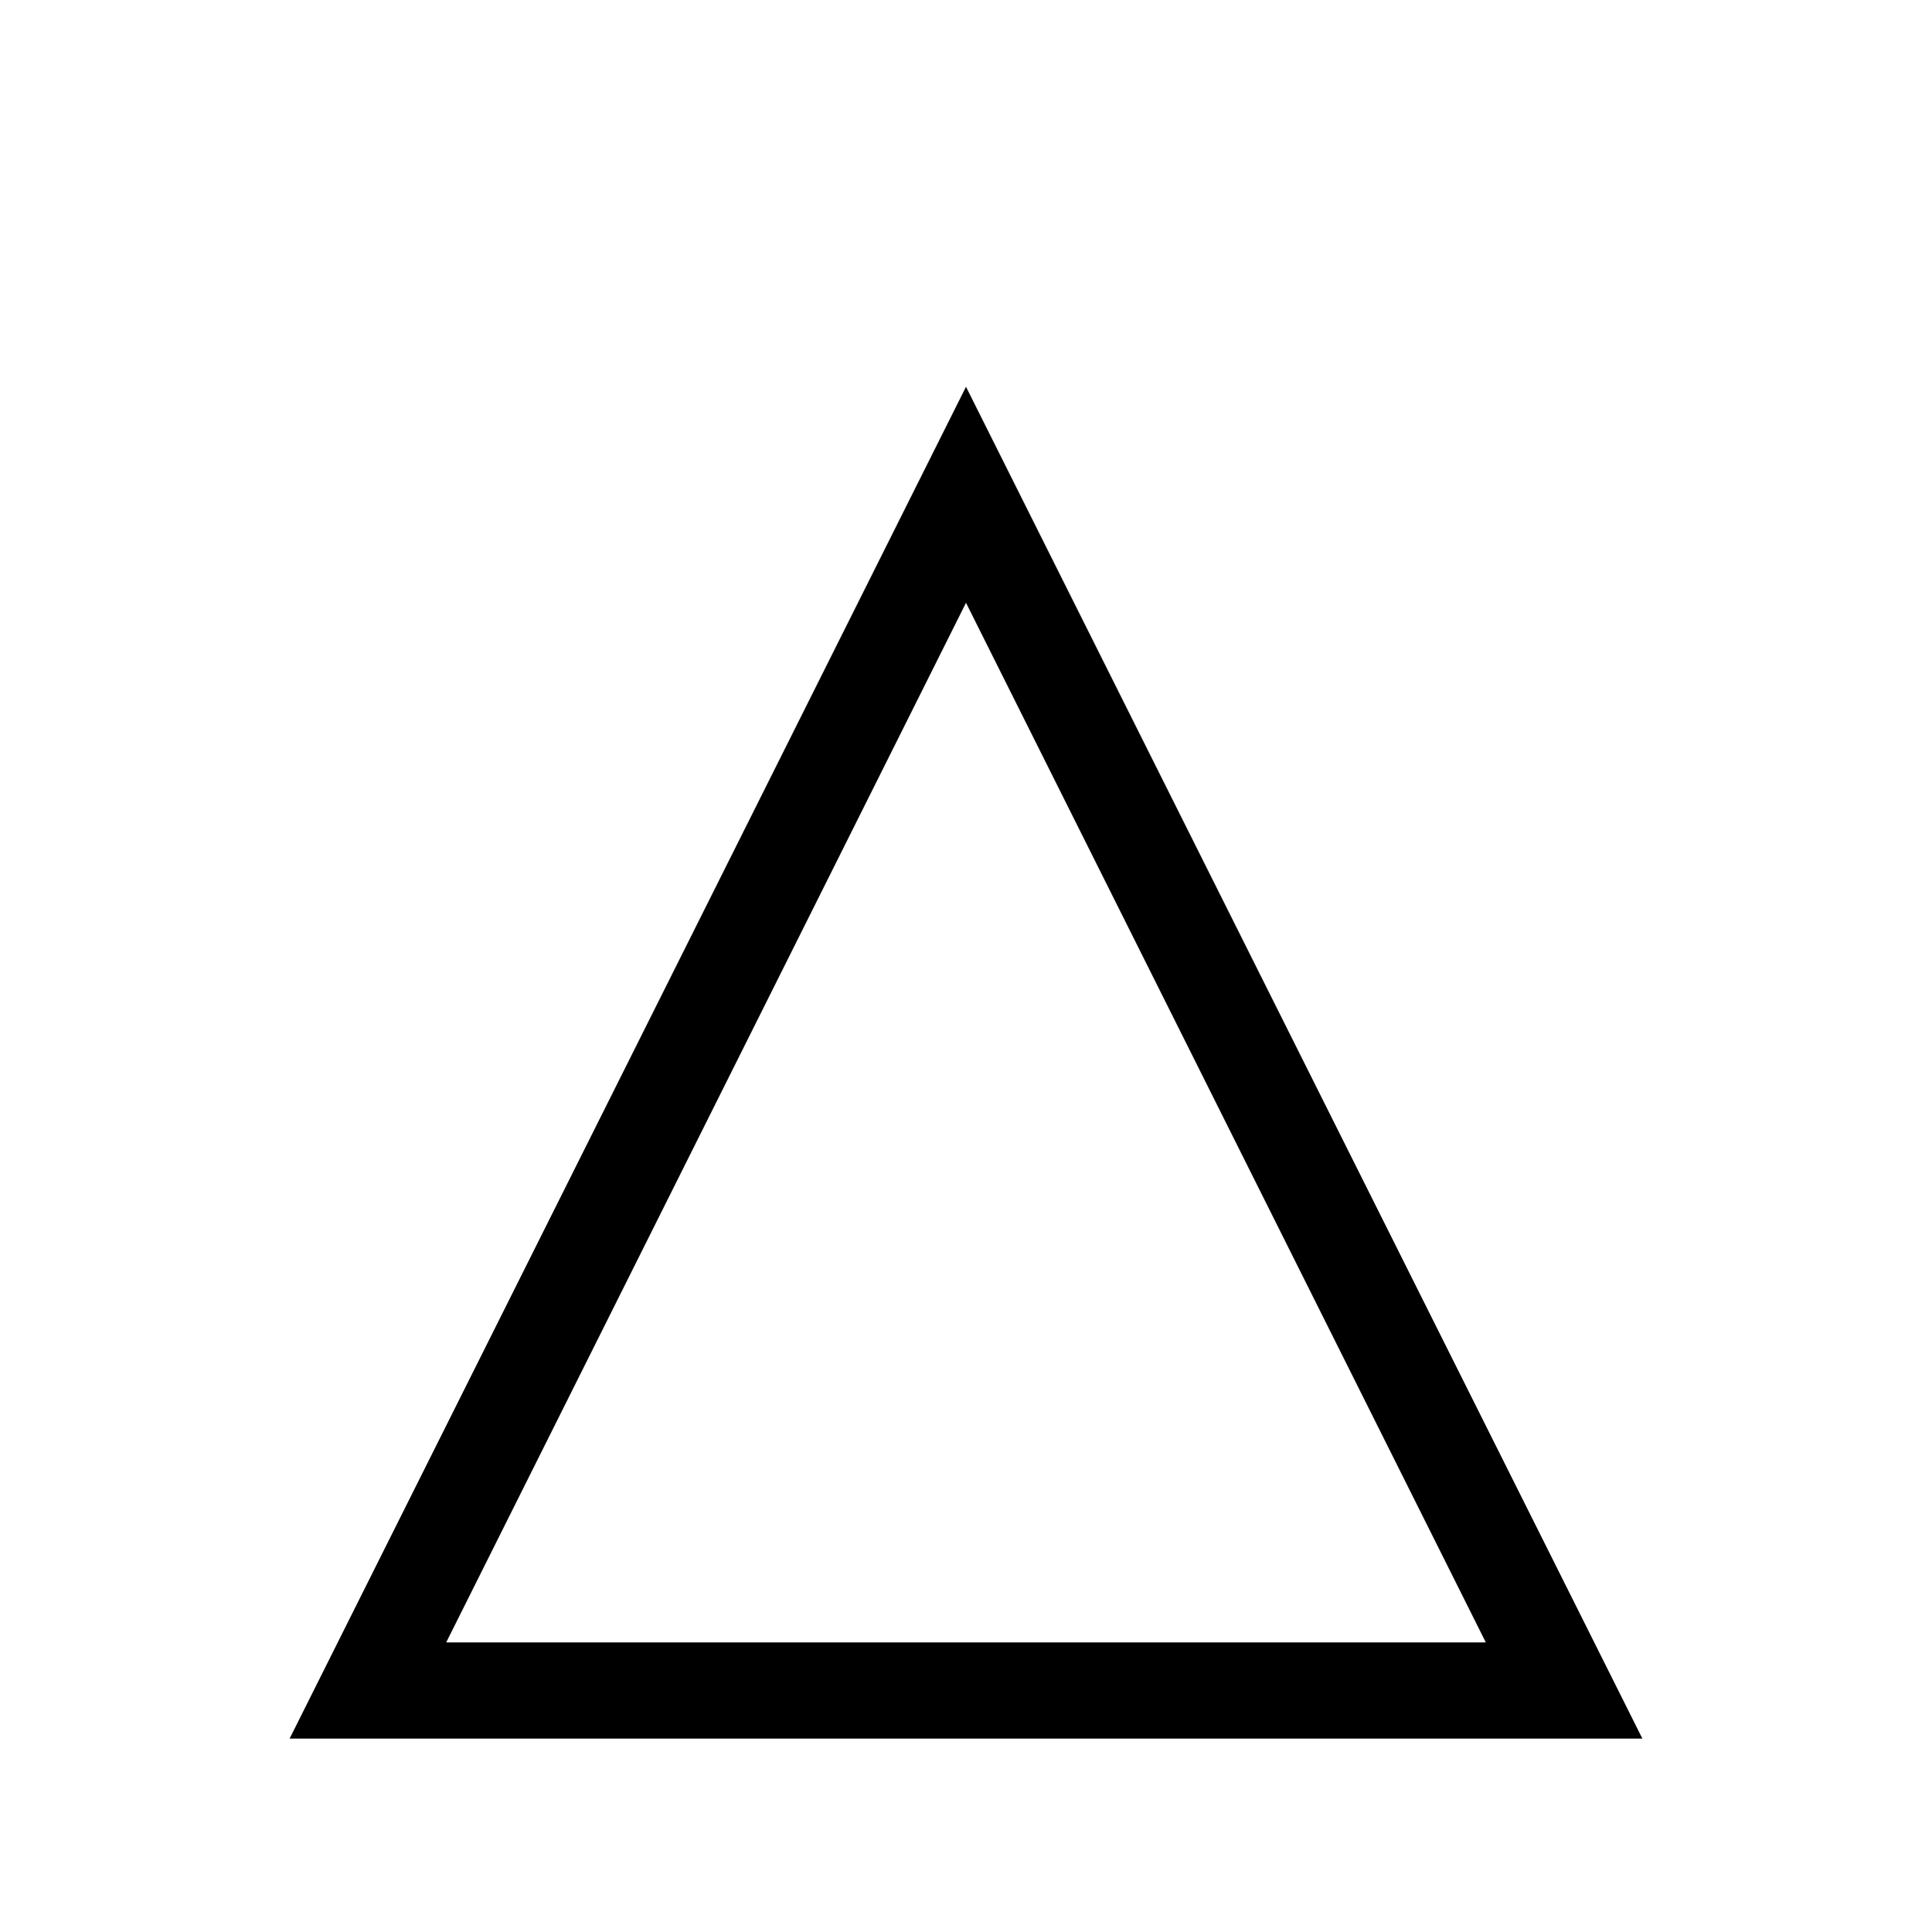 <svg width="1792" height="1792" viewBox="0 0 1792 1792" xmlns="http://www.w3.org/2000/svg"><path transform="scale(1.75 1.75) translate(0 0)" d="M512 205l358.5 716.5h-717zm0 114.5l-275.5 551h551z"/></svg>